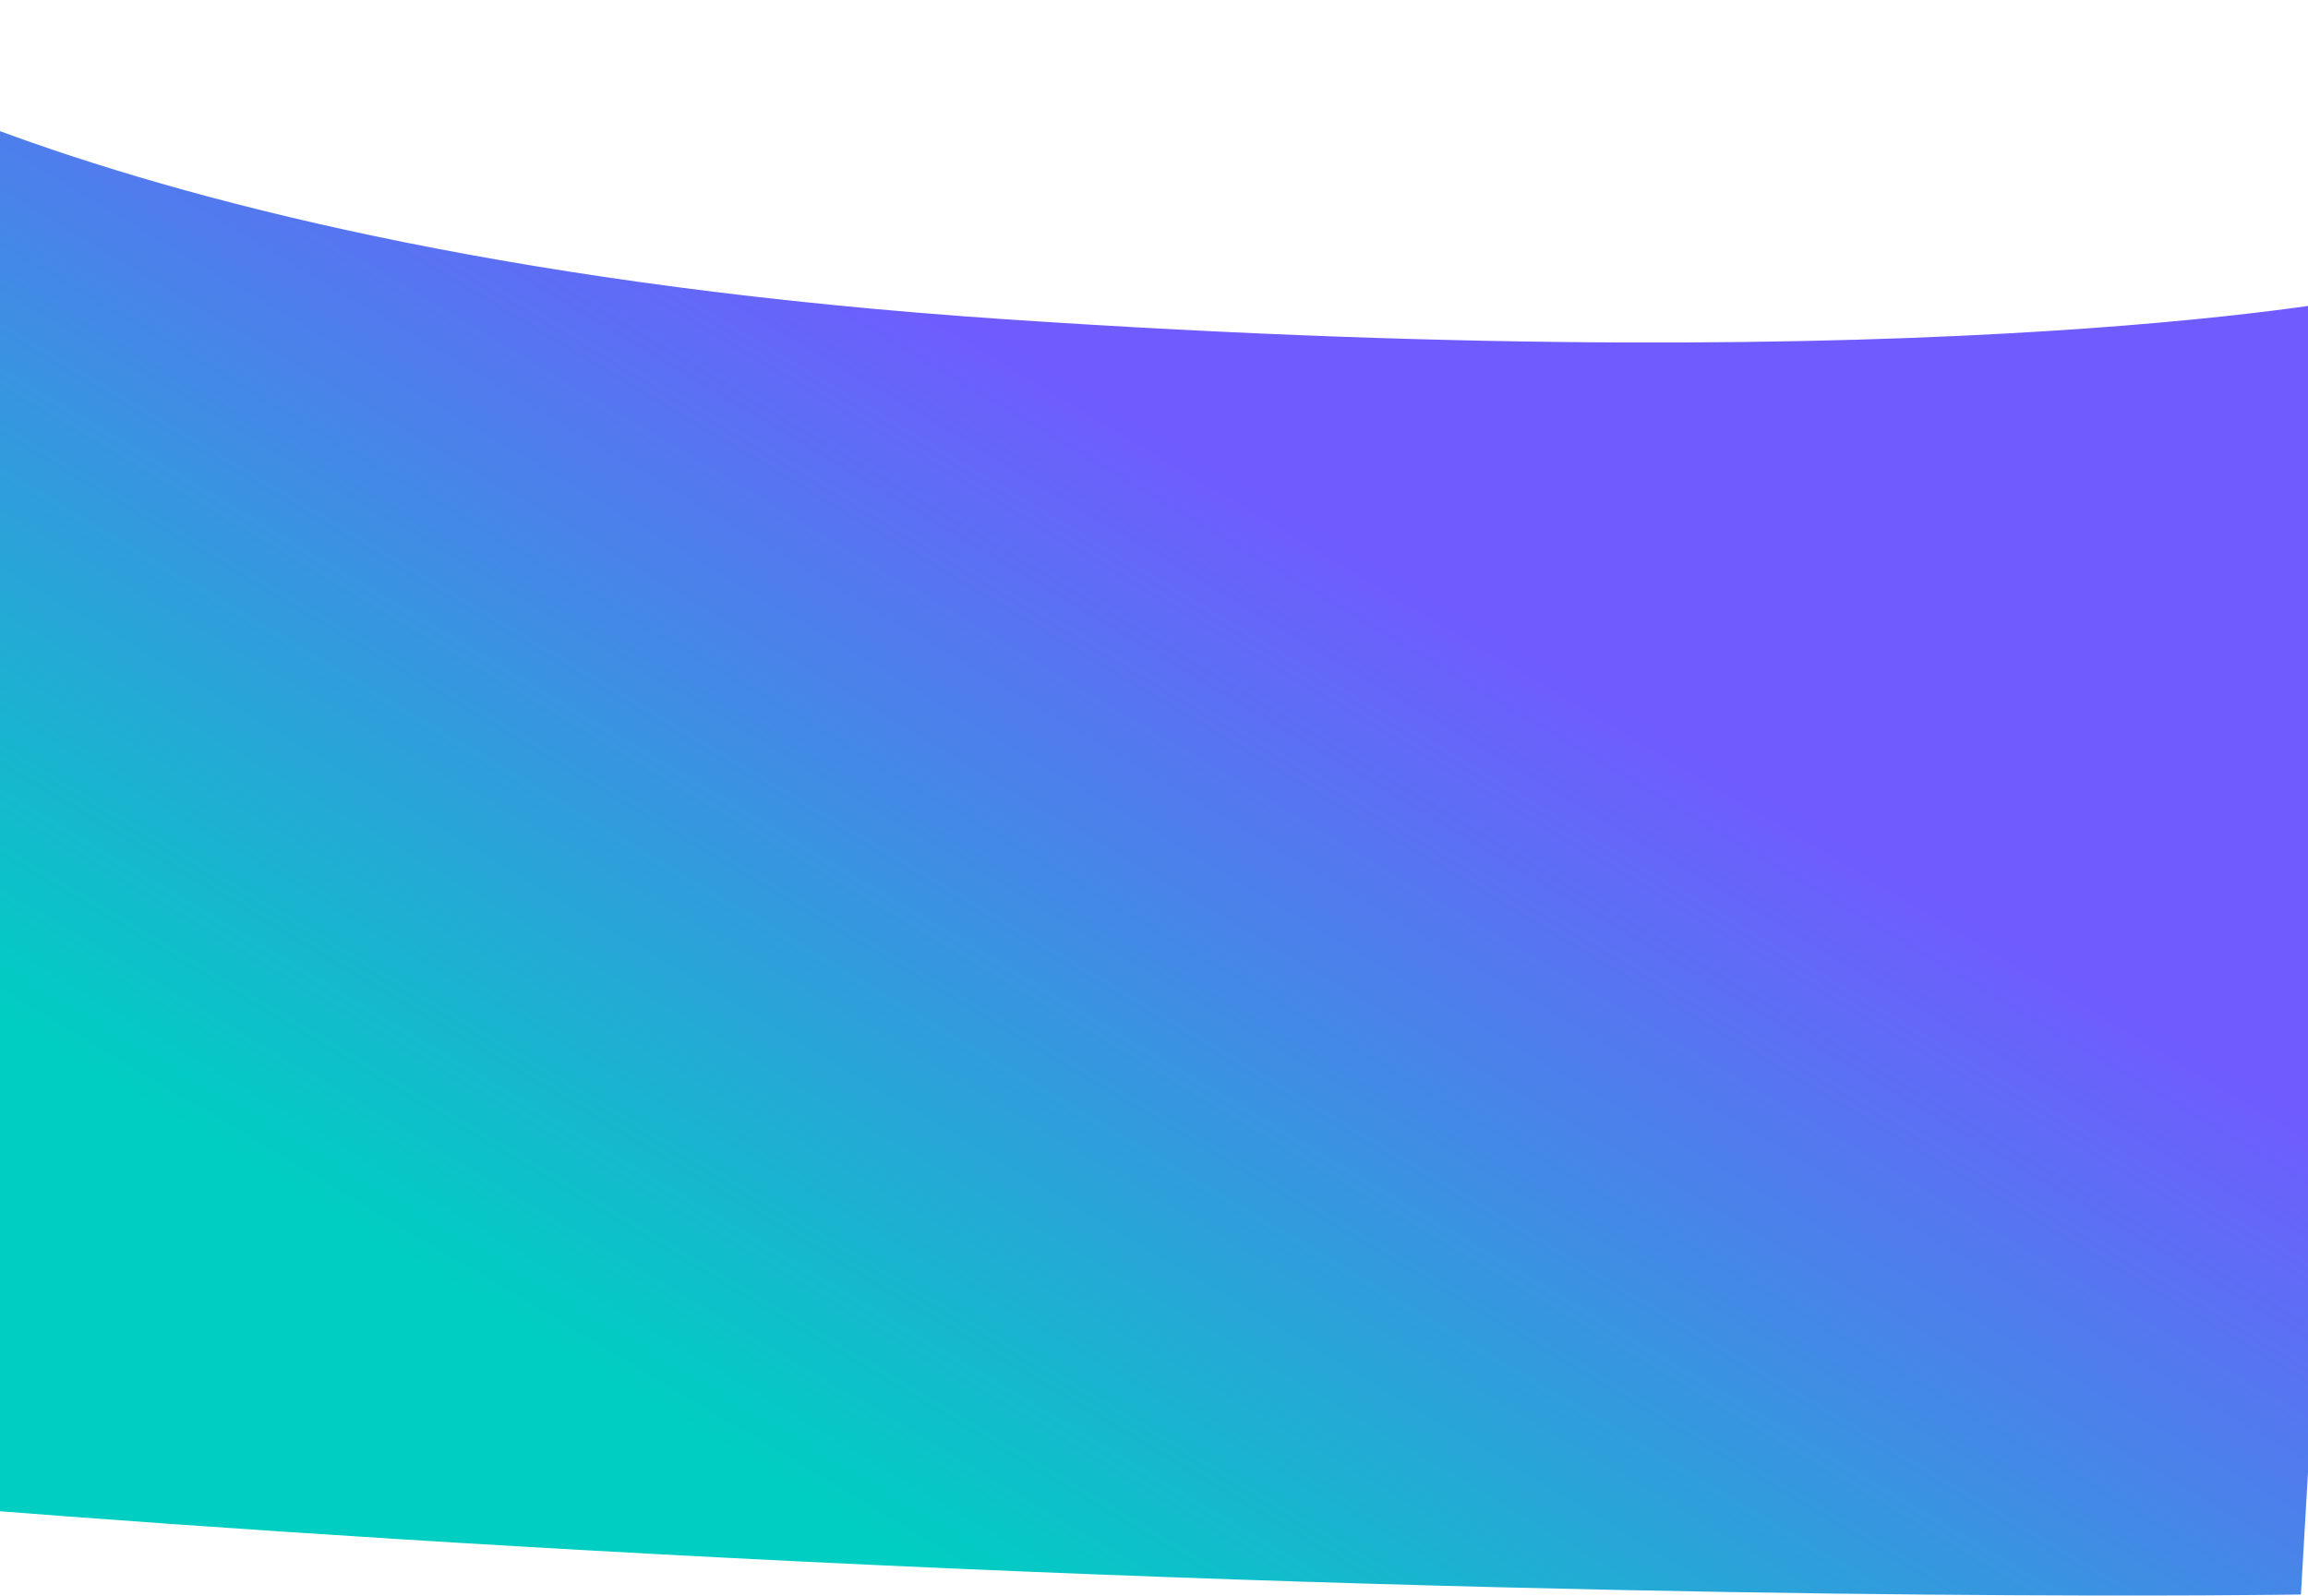 <svg width="1440" height="996" viewBox="0 0 1440 996" fill="none" xmlns="http://www.w3.org/2000/svg">
<path d="M-165.421 0.52C-165.421 0.52 33.587 159.195 627.058 199.196C1220.53 239.198 1482.35 184.01 1482.35 184.01L1435.59 994.989C1435.59 994.989 1093.47 1000.56 592.296 978.654C91.12 956.747 -248.64 921.37 -248.64 921.37L-165.421 0.52Z" fill="url(#paint0_linear_940_19219)"/>
<defs>
<linearGradient id="paint0_linear_940_19219" x1="-95.707" y1="577.113" x2="253.937" y2="-10.959" gradientUnits="userSpaceOnUse">
<stop stop-color="#00CEC2"/>
<stop offset="1" stop-color="#705BFF"/>
</linearGradient>
</defs>
</svg>
